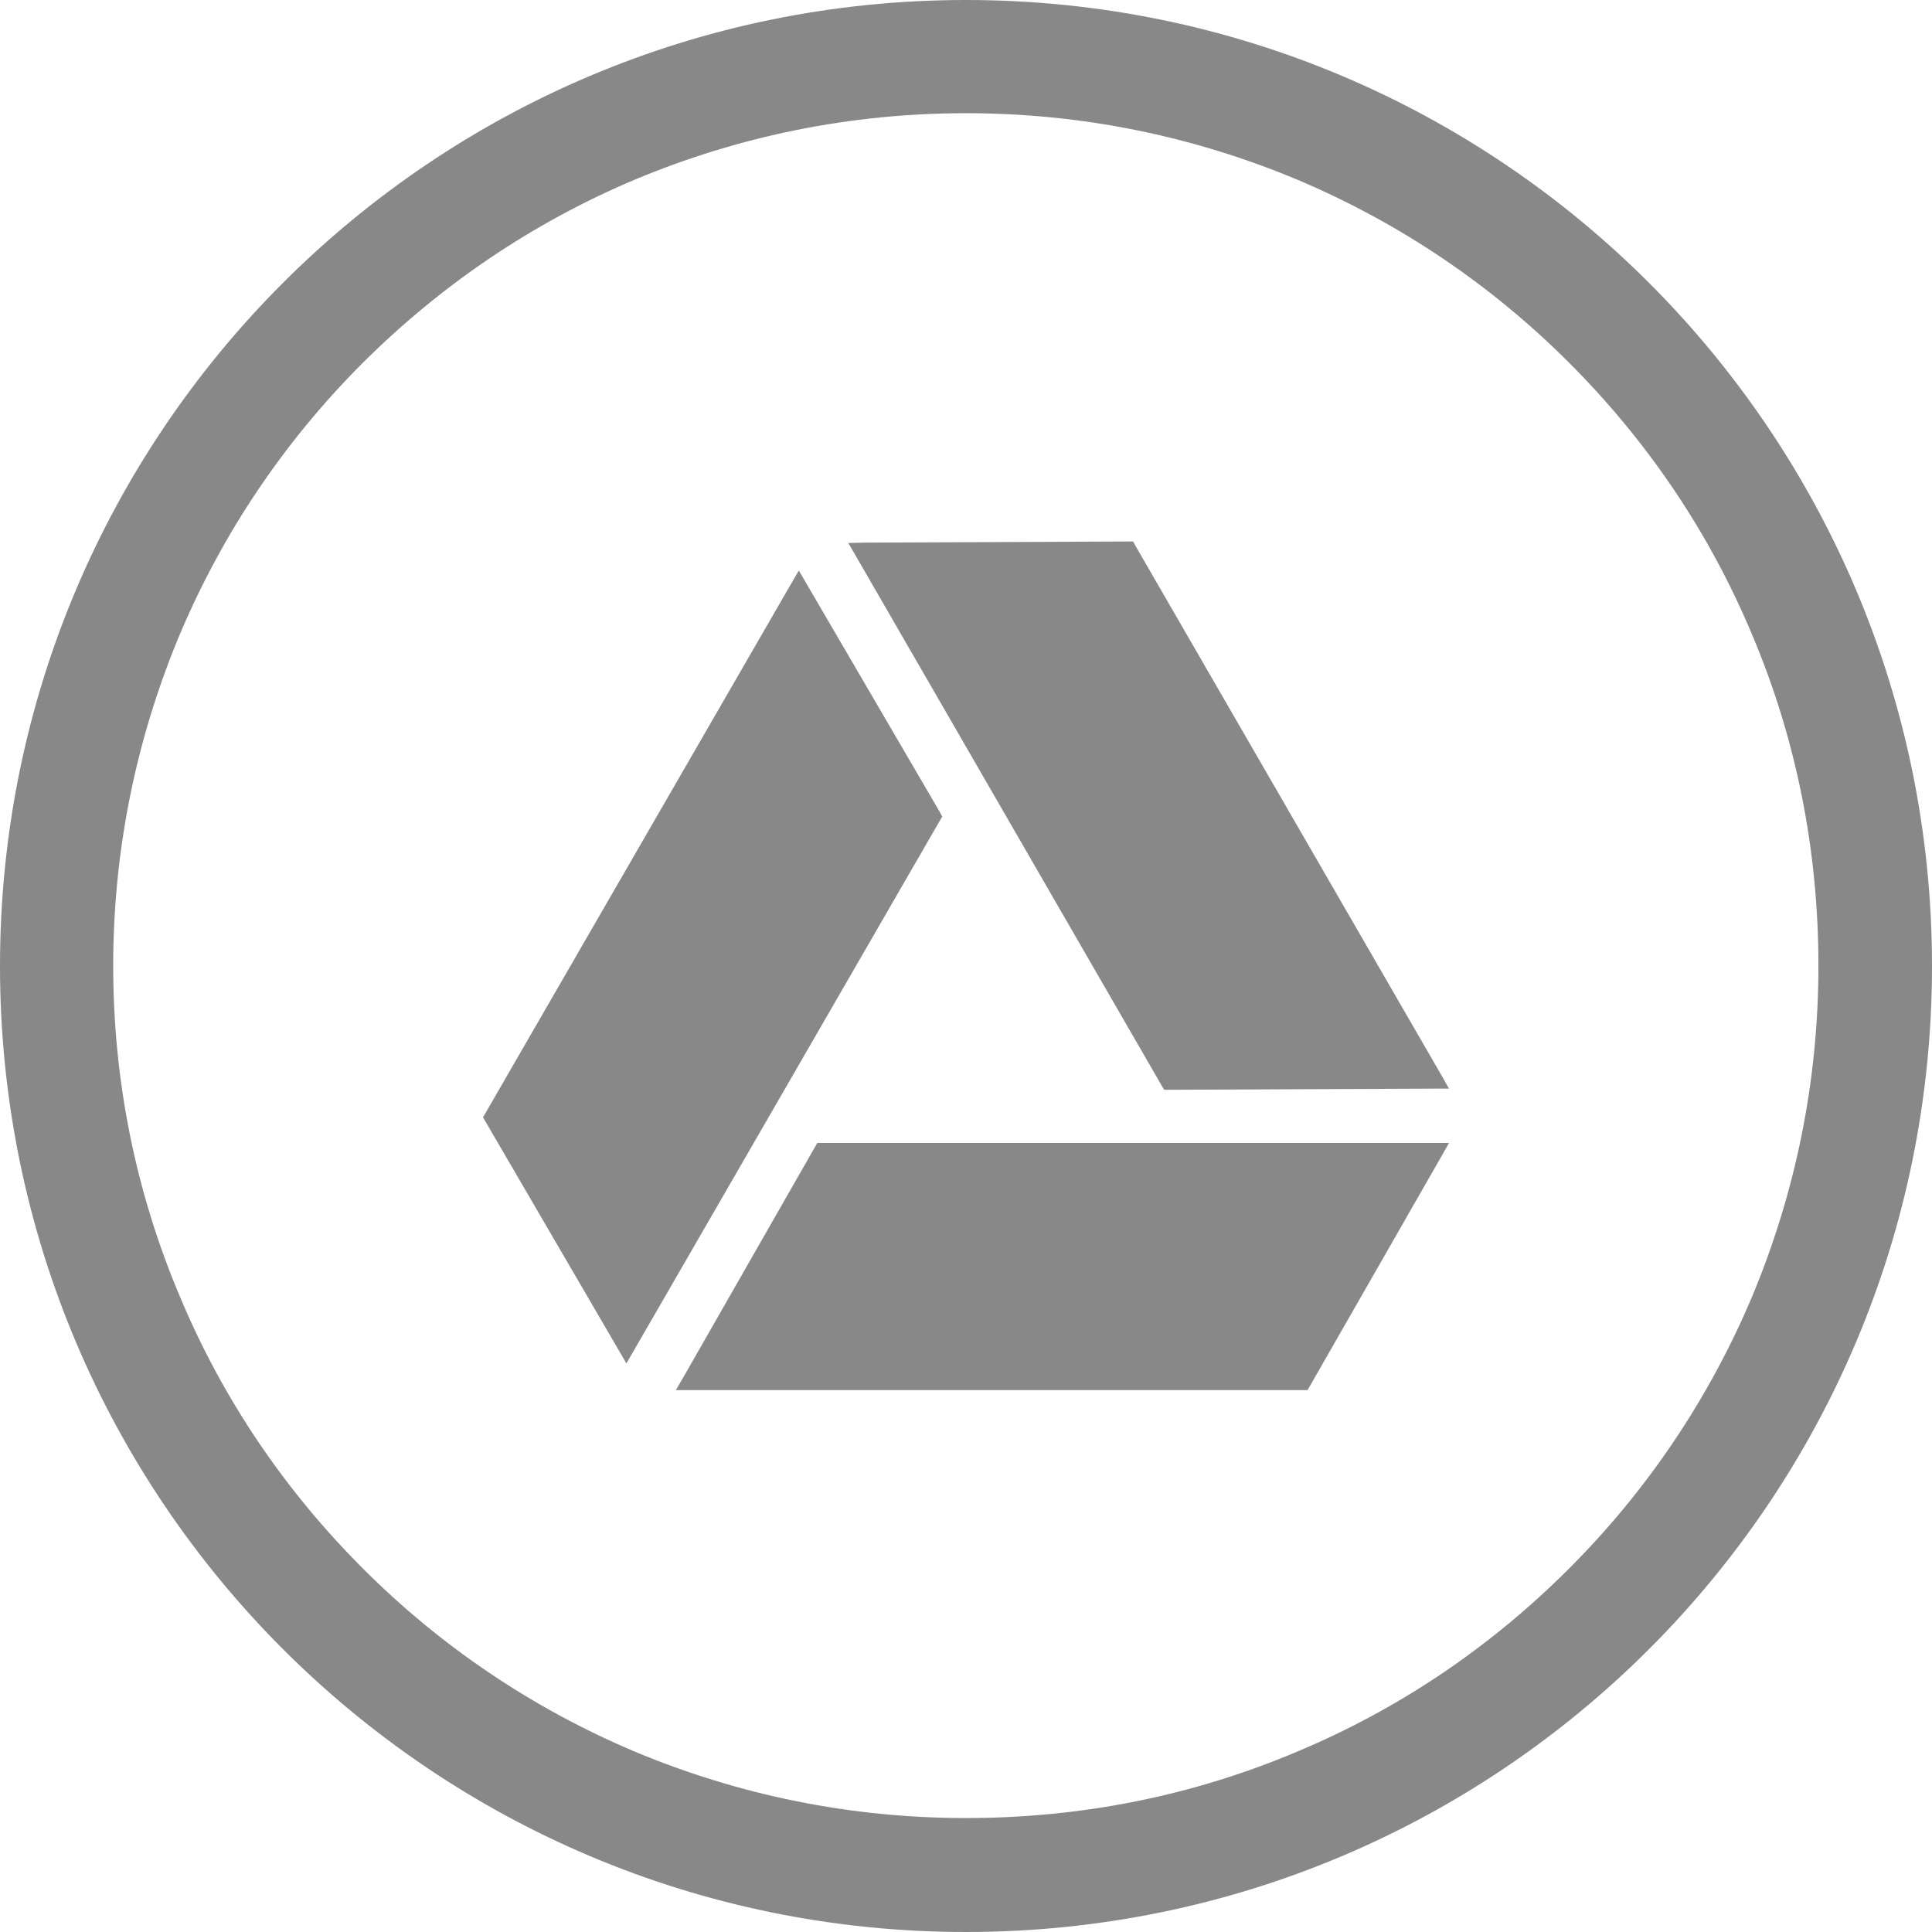 <?xml version="1.0" encoding="utf-8"?>
<svg fill="#888" height="32px" width="32px" version="1.1" id="Layer_1" xmlns="http://www.w3.org/2000/svg" xmlns:xlink="http://www.w3.org/1999/xlink"
	 viewBox="-143 145 512 512" xml:space="preserve">
<g>
	<path d="M113,145c-141.4,0-256,114.6-256,256s114.6,256,256,256s256-114.6,256-256S254.4,145,113,145z M272.8,560.7
		c-20.8,20.8-44.9,37.1-71.8,48.4c-27.8,11.8-57.4,17.7-88,17.7c-30.5,0-60.1-6-88-17.7c-26.9-11.4-51.1-27.7-71.8-48.4
		c-20.8-20.8-37.1-44.9-48.4-71.8C-107,461.1-113,431.5-113,401s6-60.1,17.7-88c11.4-26.9,27.7-51.1,48.4-71.8
		c20.9-20.8,45-37.1,71.9-48.5C52.9,181,82.5,175,113,175s60.1,6,88,17.7c26.9,11.4,51.1,27.7,71.8,48.4
		c20.8,20.8,37.1,44.9,48.4,71.8c11.8,27.8,17.7,57.4,17.7,88c0,30.5-6,60.1-17.7,88C309.8,515.8,293.5,540,272.8,560.7z"/>
	<polygon points="75,447.9 73.6,447.9 72.9,449.1 38.2,509.8 36.1,513.4 40.4,513.4 202.1,513.4 203.5,513.4 204.2,512.2 
		238.9,451.6 241,447.9 236.8,447.9 	"/>
	<polygon points="158,289.8 157.3,288.5 155.9,288.5 86.1,288.8 81.8,288.9 83.9,292.5 164.8,432.6 165.5,433.8 166.9,433.8 
		236.8,433.5 241,433.5 238.9,429.8 	"/>
	<polygon points="106.7,361.4 106,360.1 70.8,299.8 68.7,296.2 66.6,299.8 -14.3,439.9 -15,441.1 -14.3,442.3 20.9,502.7 23,506.3 
		25.1,502.7 106,362.6 	"/>
</g>
</svg>

